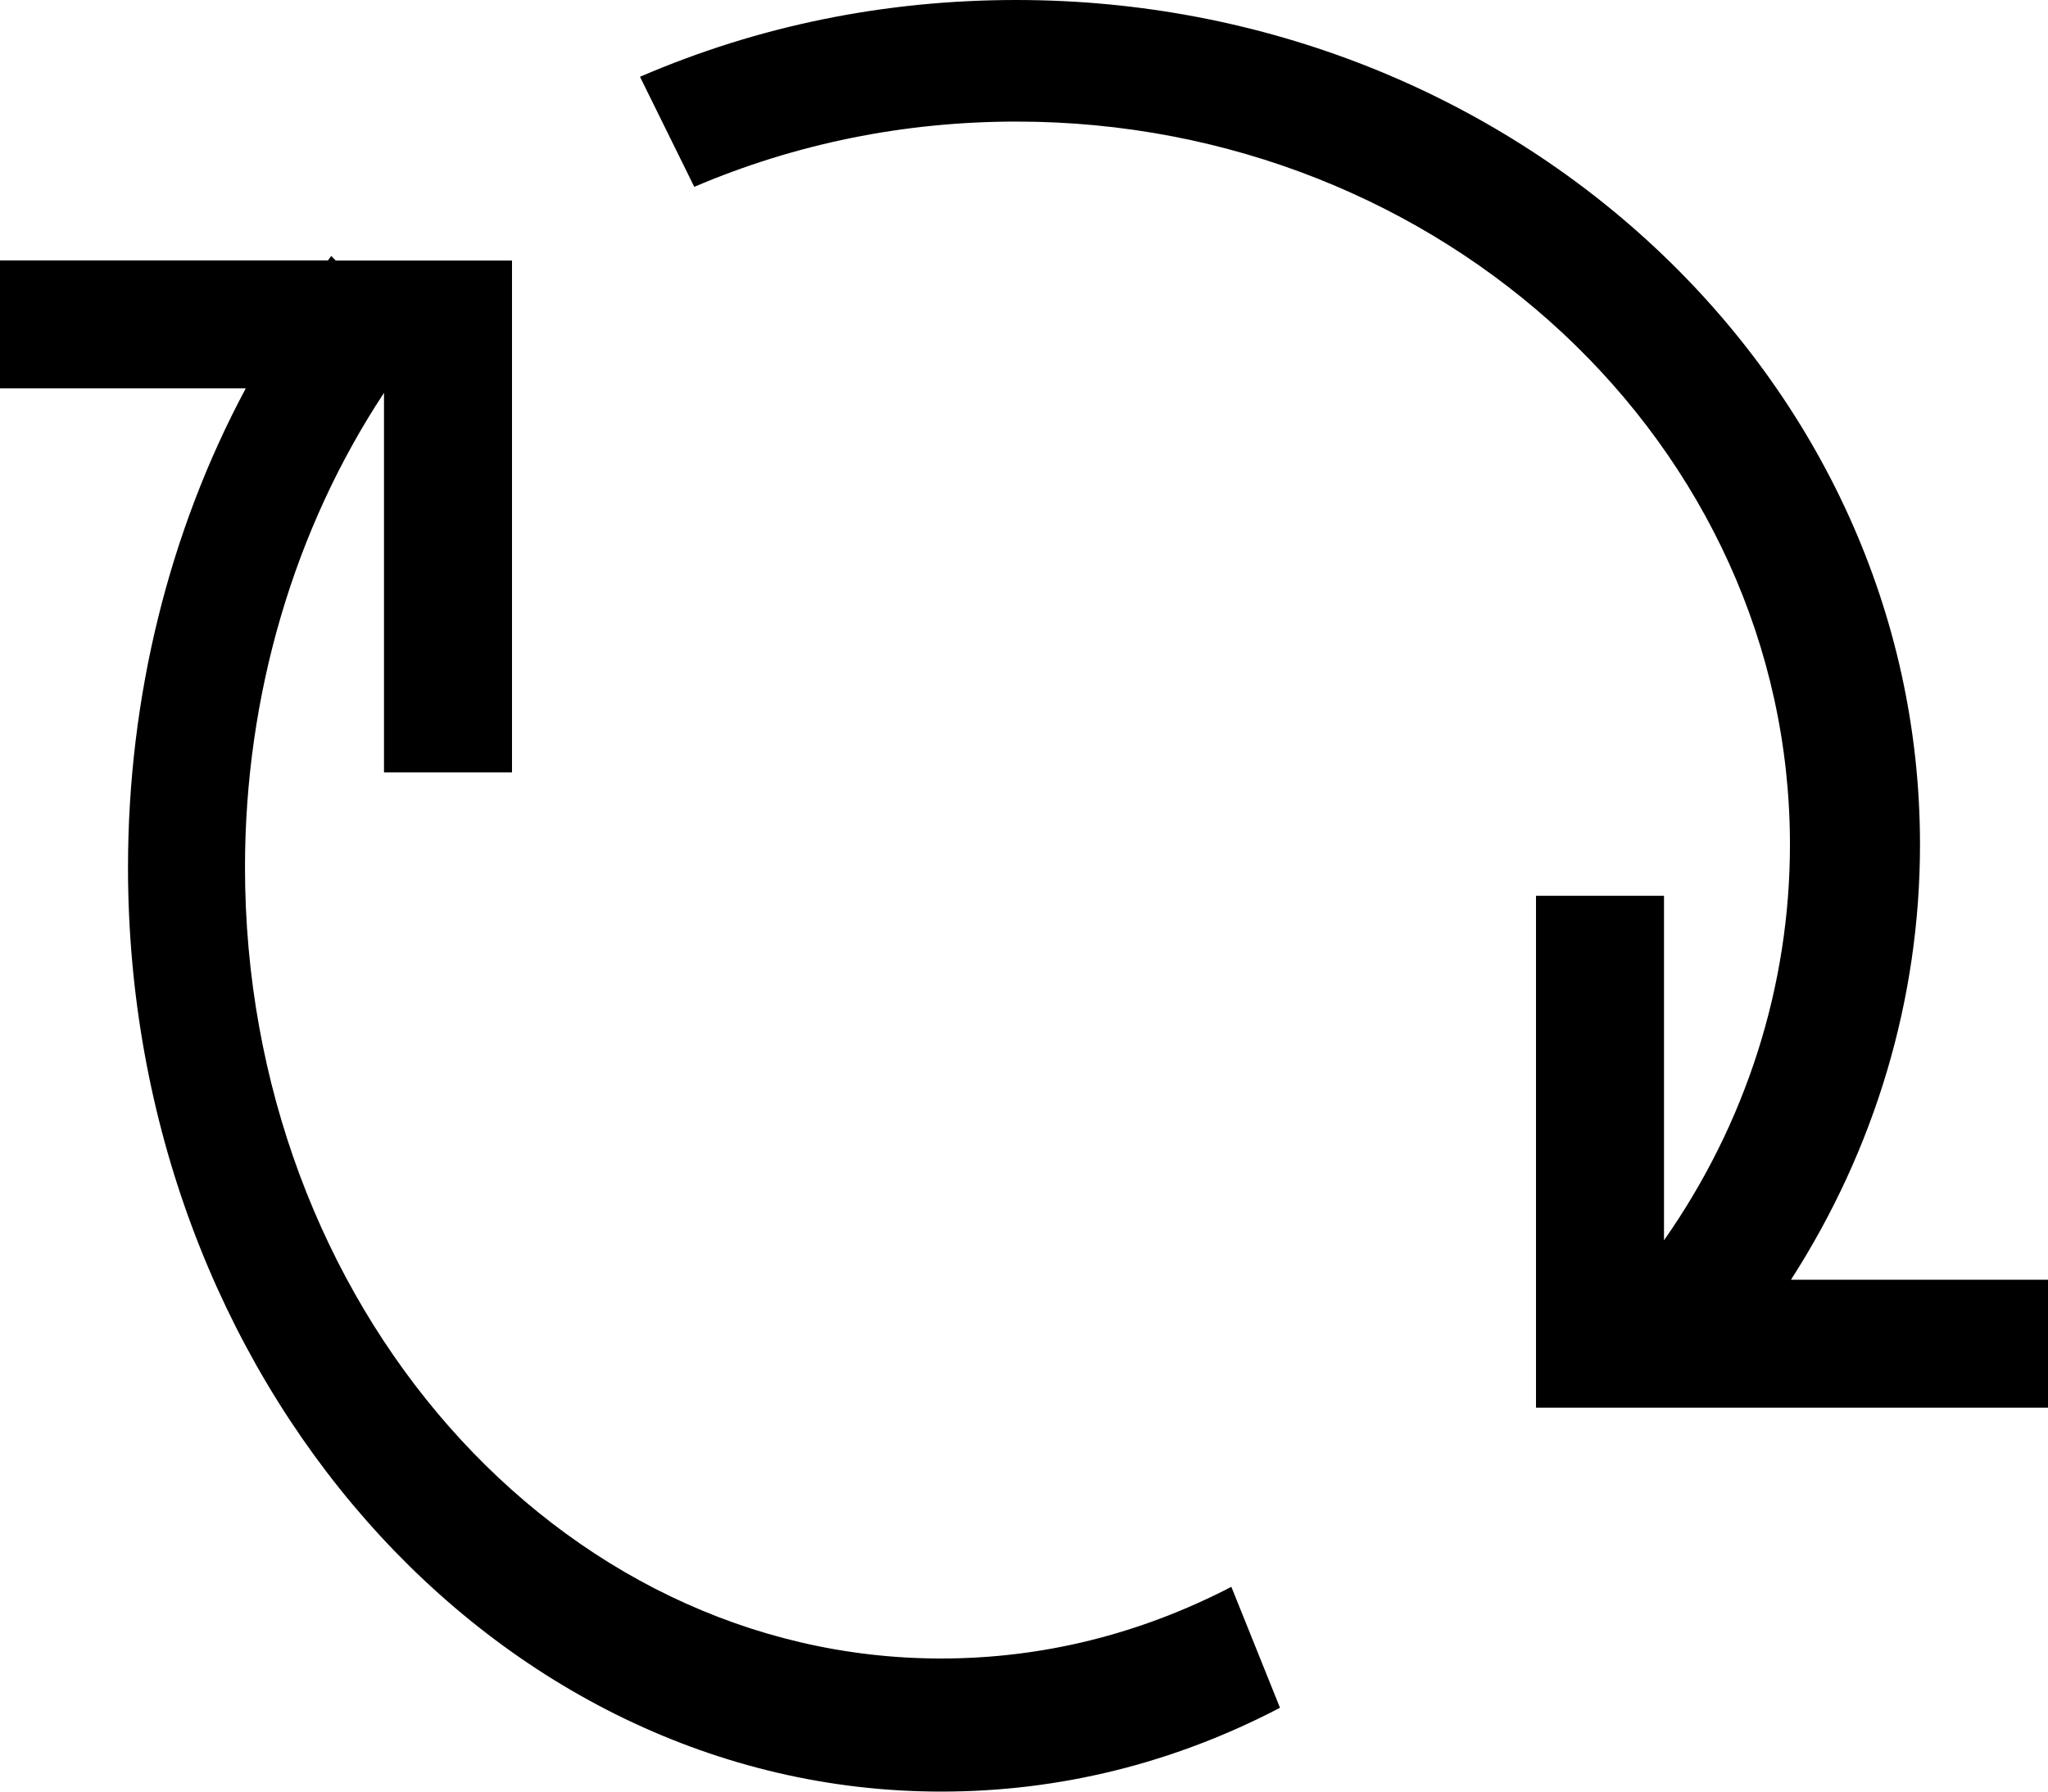 <svg xmlns="http://www.w3.org/2000/svg" width="16" height="14" viewBox="0 0 16 14">
  <path d="M13.202 11H12V7h1v2.692c.64-.913.984-1.985.984-3.092 0-3.116-2.71-5.65-6.043-5.65-.877 0-1.725.172-2.517.51L5 .6C5.926.2 6.915 0 7.94 0 11.834 0 15 2.96 15 6.6c0 1.208-.352 2.38-1.008 3.4H16v1h-2.798zM1 6.778C1 10.76 3.85 14 7.353 14c.923 0 1.814-.22 2.647-.655l-.38-.945c-.714.37-1.476.56-2.268.56-3 0-5.438-2.772-5.438-6.182 0-1.343.383-2.643 1.086-3.708v2.966h1v-4H2.623L2.588 2l-.026.035H0v1h1.92C1.32 4.155 1 5.45 1 6.778z"/>
</svg>